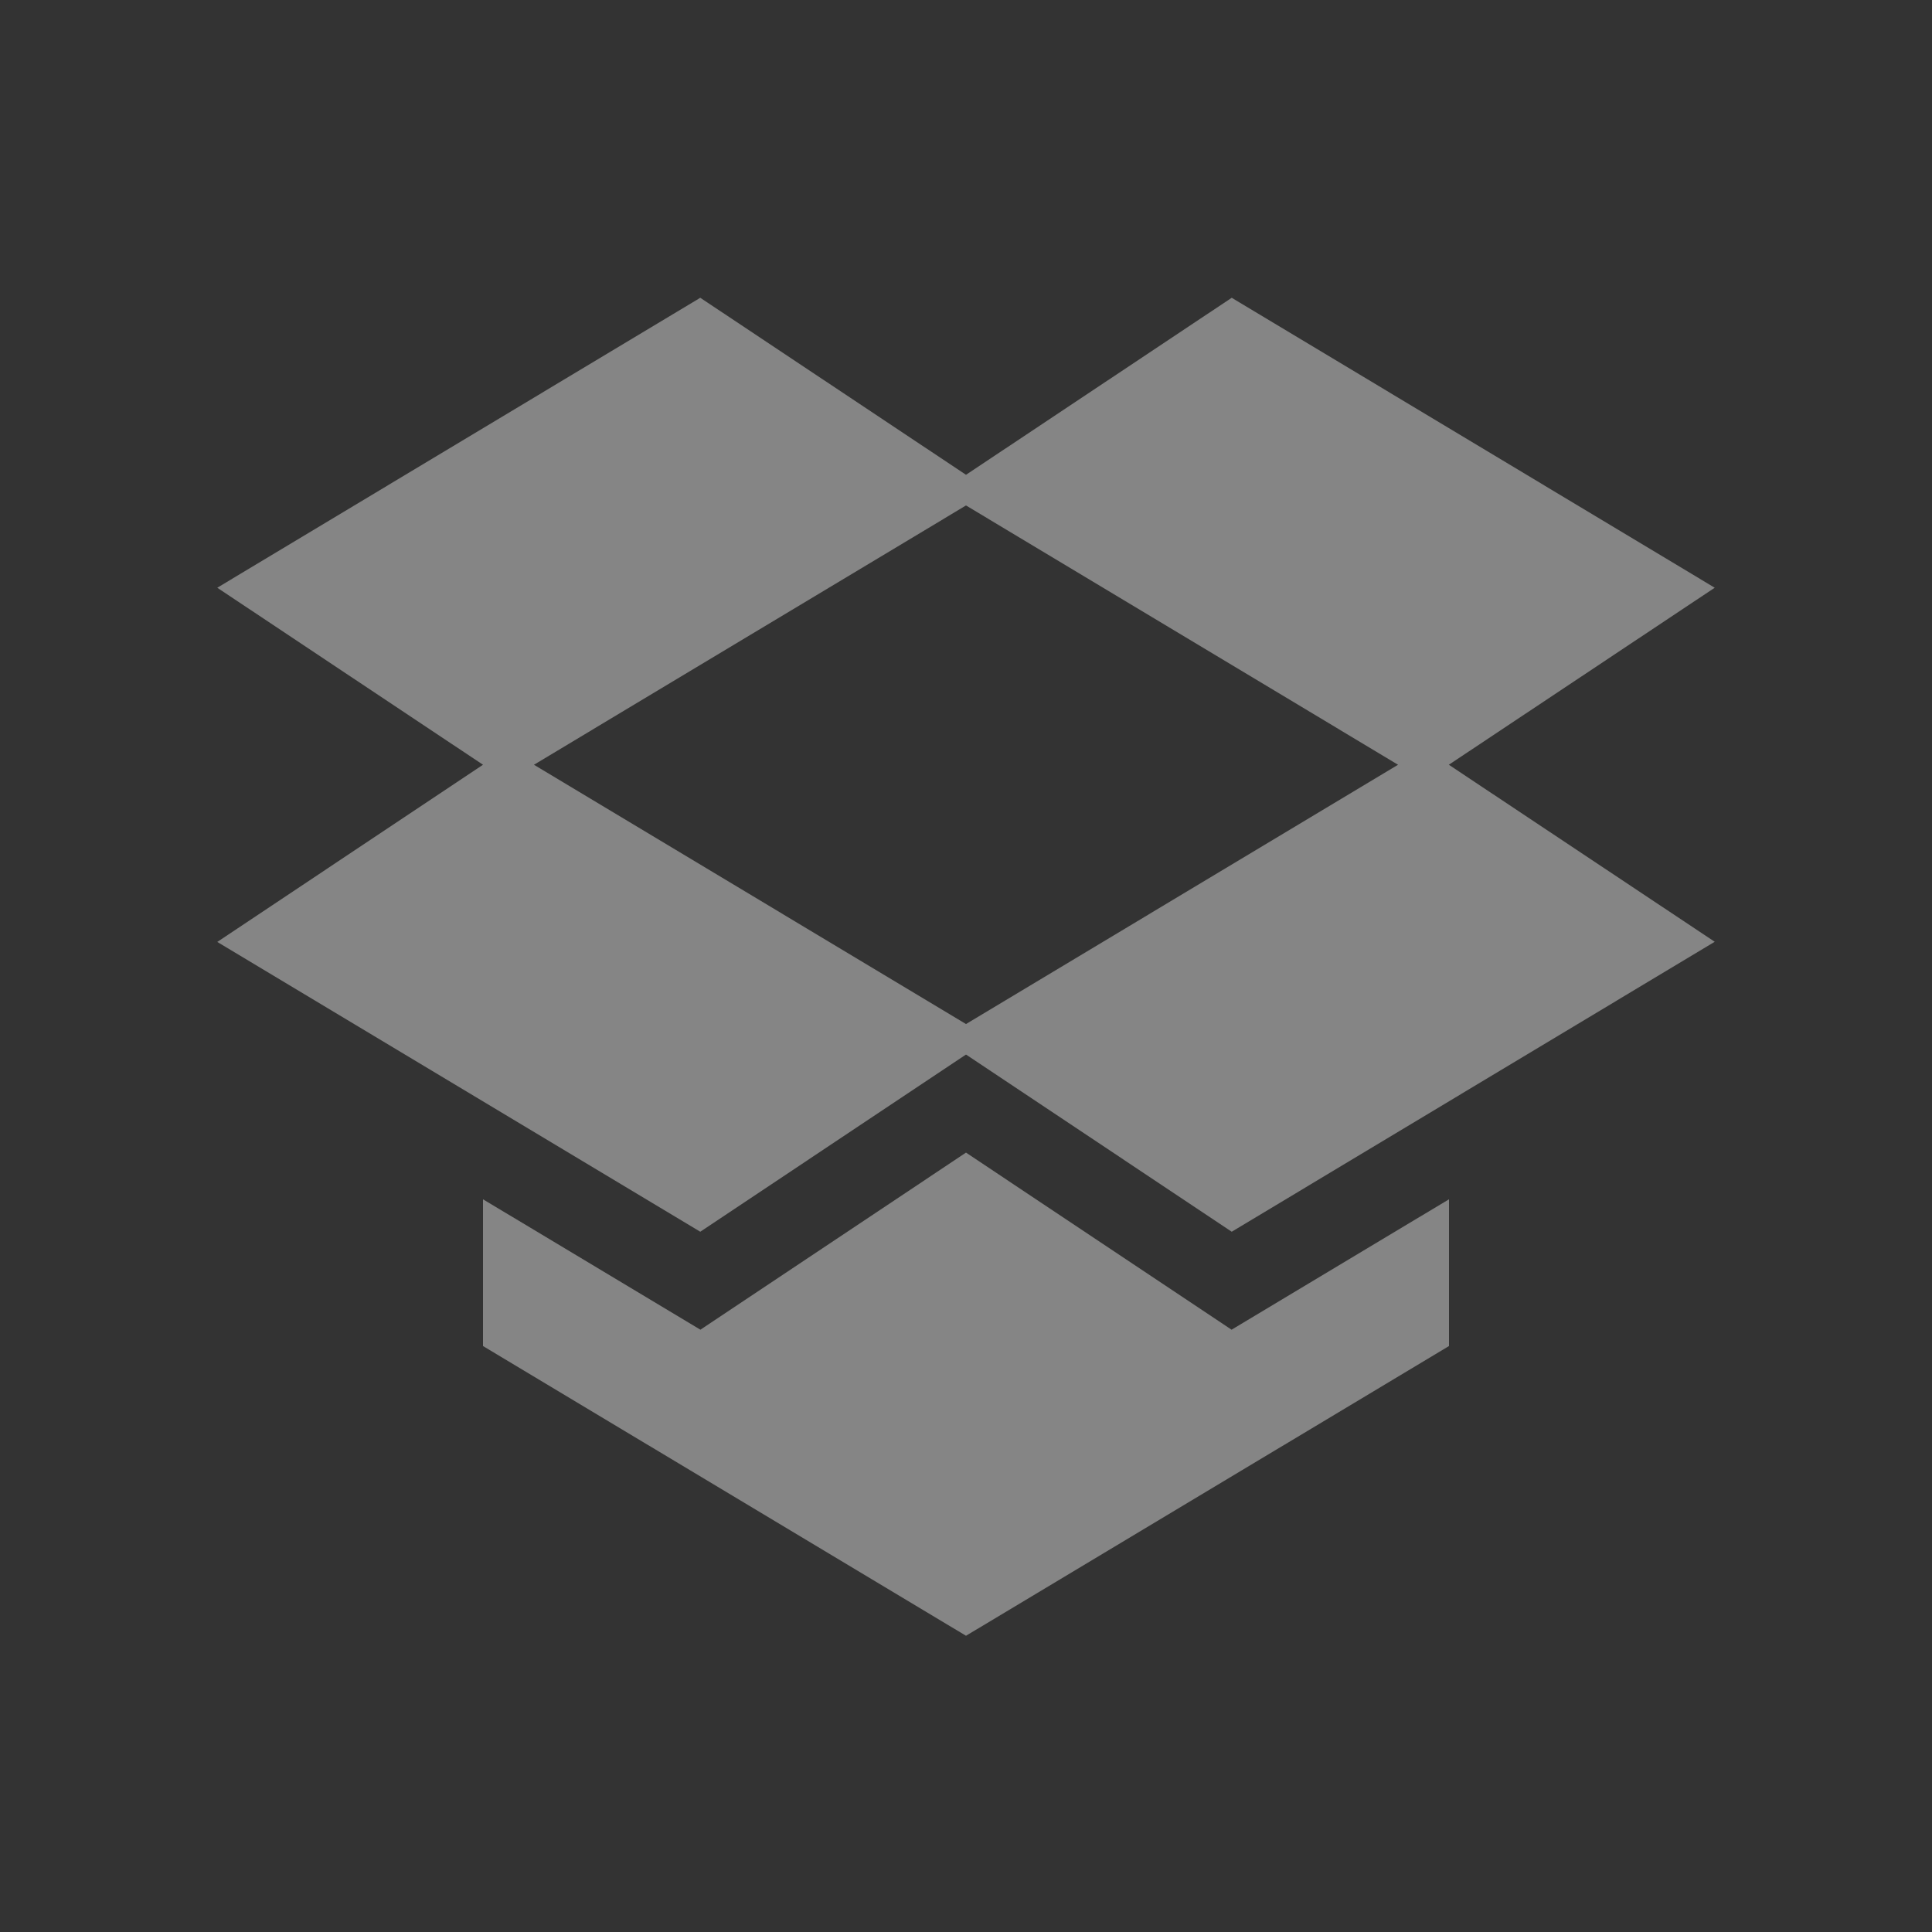 <?xml version="1.0" encoding="UTF-8" standalone="no"?>
<svg xmlns:rdf="http://www.w3.org/1999/02/22-rdf-syntax-ns#" xmlns="http://www.w3.org/2000/svg" height="24" width="24" version="1.1" xmlns:cc="http://creativecommons.org/ns#" xmlns:dc="http://purl.org/dc/elements/1.1/" viewBox="0 0 24 24">
 <rect x="0" y="0" width="24" height="24" fill="#333333" stroke="none"/>
 <g fill="#fff" transform="translate(0 -1028.4)">
  <path opacity=".4" d="m8.699 3.699l-6 3.602 3.301 2.199-3.301 2.201 6 3.6 3.301-2.201 3.301 2.201 6-3.602-3.303-2.199 3.303-2.199-6-3.602-3.301 2.199-3.301-2.199zm3.301 2.58l5.367 3.221-5.367 3.221-5.367-3.221 5.367-3.221z" fill-rule="evenodd" transform="translate(0 1028.4)"/>
  <path opacity=".4" d="m12 14.318l-3.299 2.2-2.701-1.62v0.155 1.513 0.155l6 3.599 6-3.599v-0.155-1.513-0.155l-2.701 1.62-3.299-2.2z" transform="translate(0 1028.4)"/>
 </g>
</svg>
